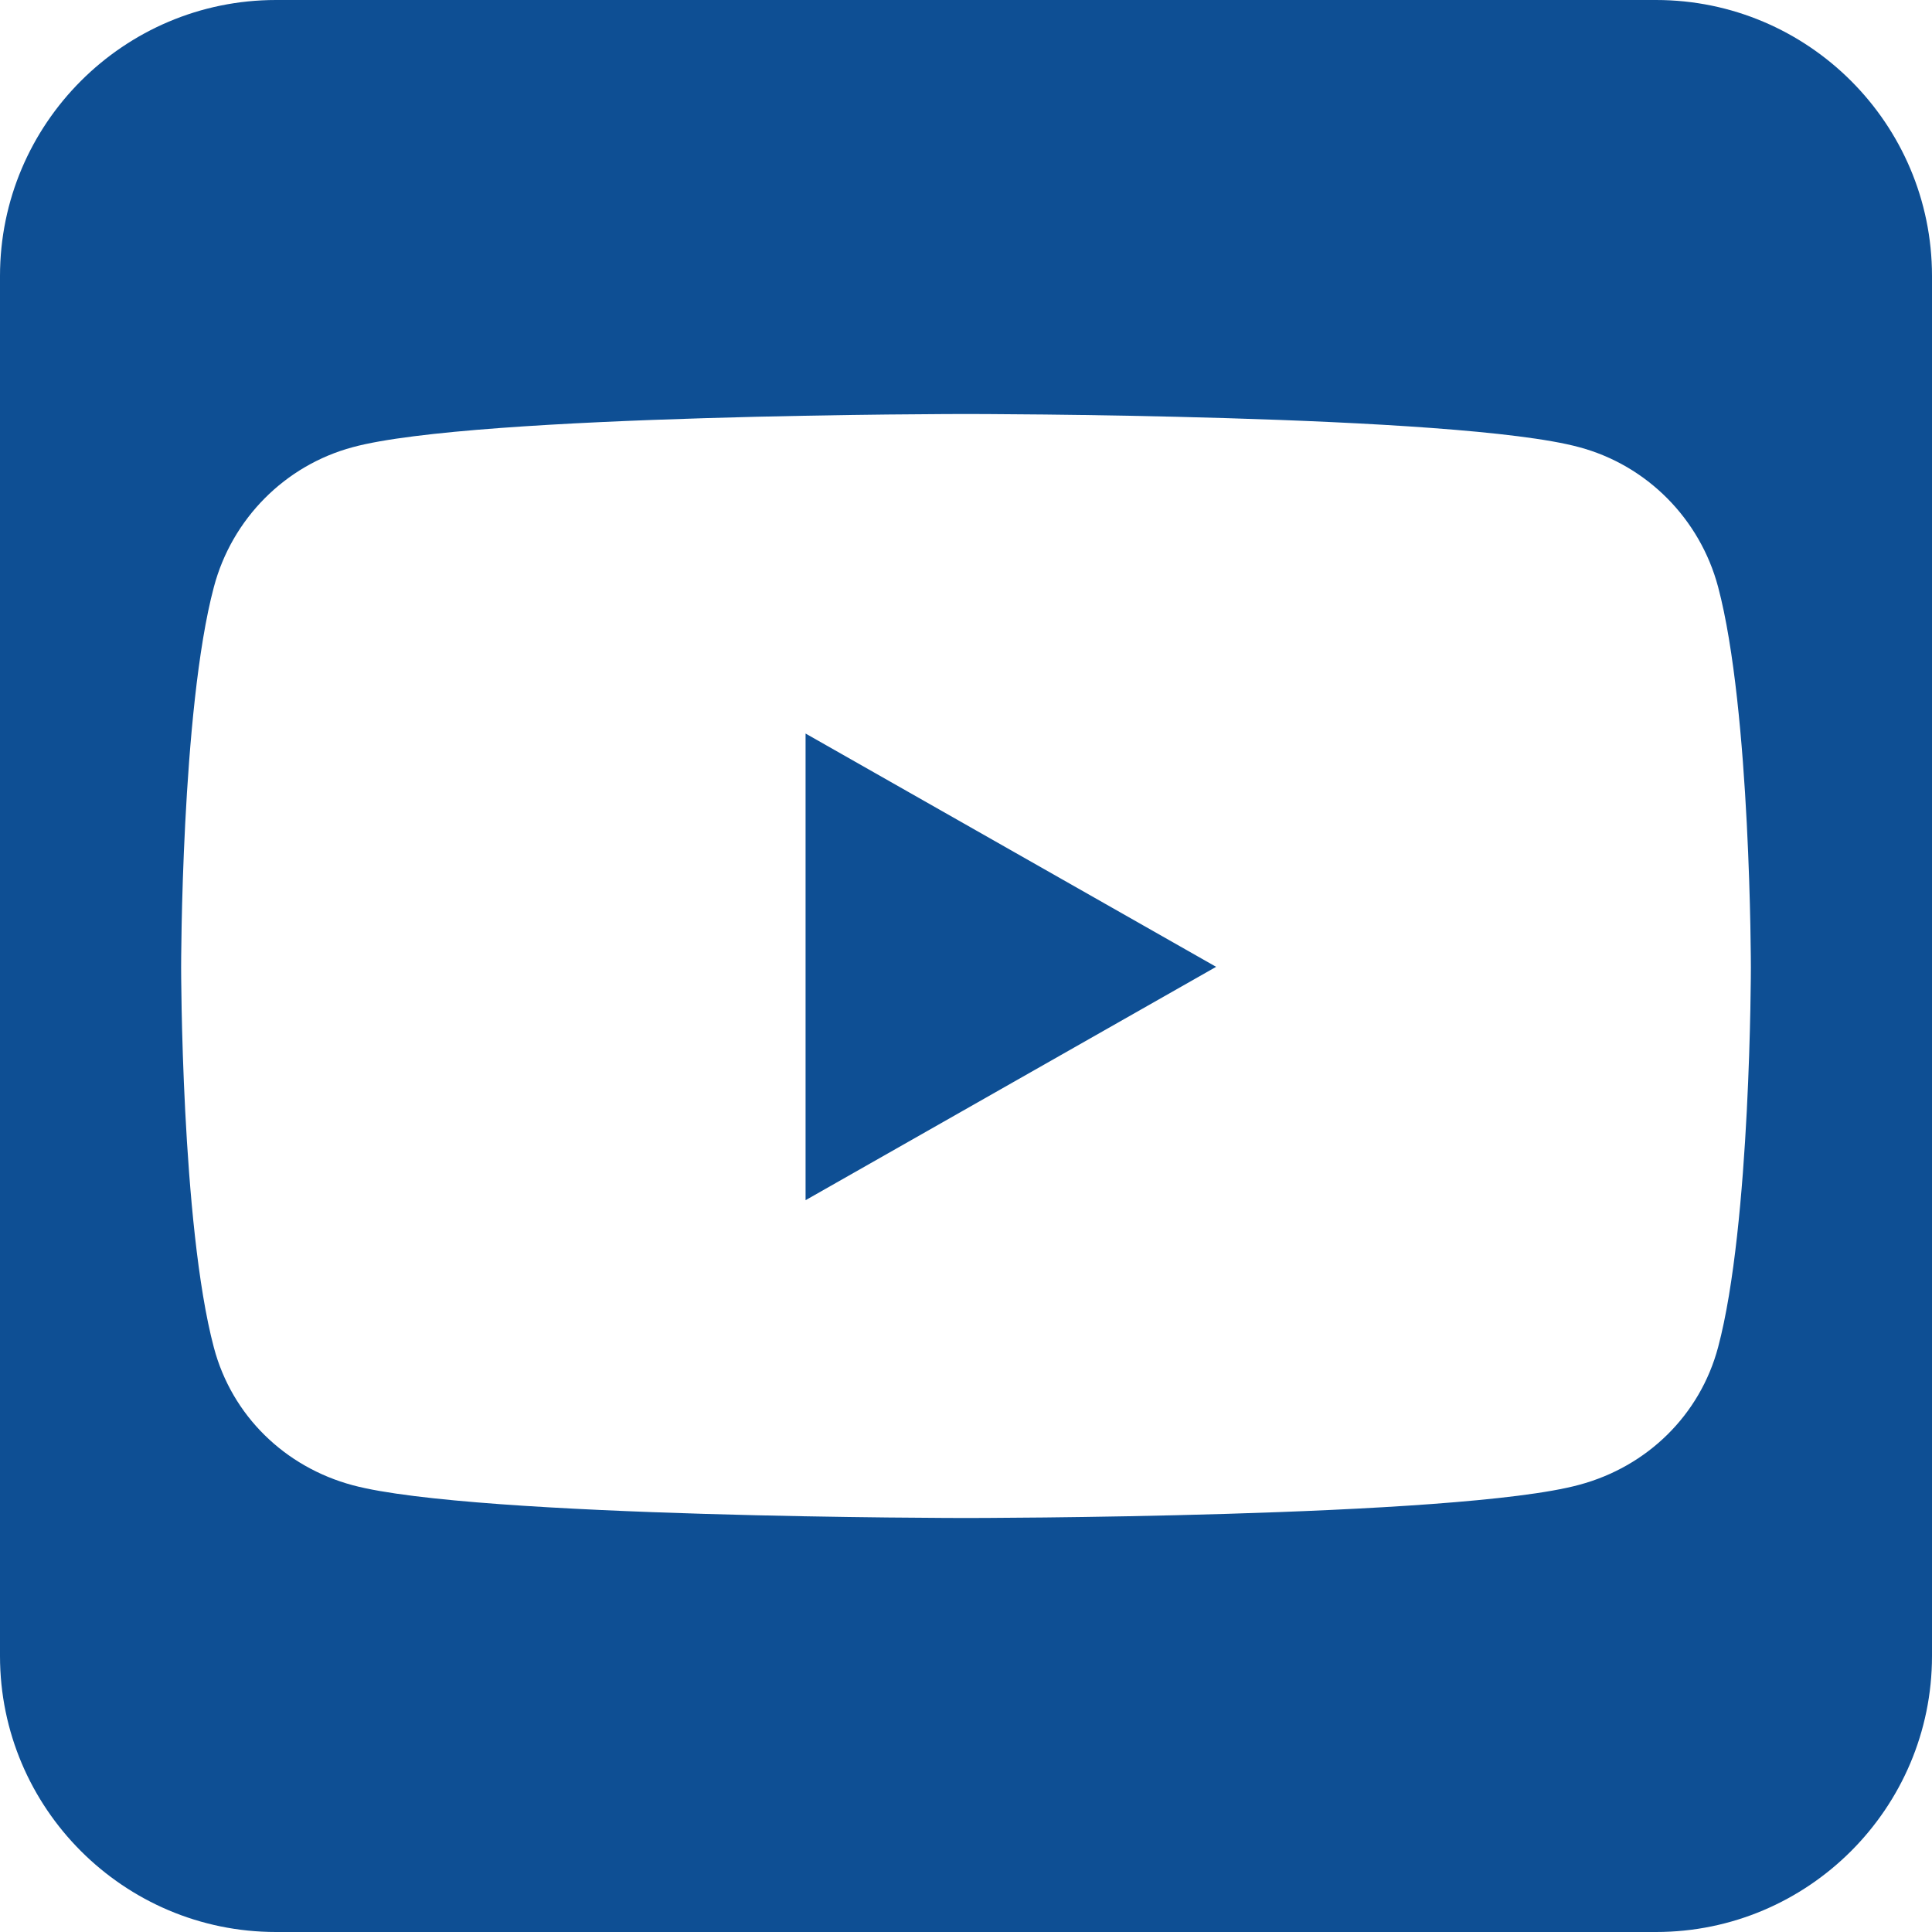 <svg width="28" height="28" viewBox="0 0 28 28" fill="none" xmlns="http://www.w3.org/2000/svg">
<path d="M17.625 14.012L11.675 10.631V17.394L17.625 14.012ZM24 0H4C1.794 0 0 1.794 0 4V24C0 26.206 1.794 28 4 28H24C26.206 28 28 26.206 28 24V4C28 1.794 26.206 0 24 0ZM24.9 8.506C25.375 10.294 25.375 14.019 25.375 14.019C25.375 14.019 25.375 17.744 24.9 19.525C24.637 20.512 23.869 21.256 22.887 21.519C21.119 22 14 22 14 22C14 22 6.881 22 5.112 21.525C4.131 21.262 3.362 20.519 3.1 19.531C2.625 17.744 2.625 14.019 2.625 14.019C2.625 14.019 2.625 10.287 3.1 8.506C3.362 7.519 4.131 6.744 5.112 6.481C6.881 6 14 6 14 6C14 6 21.119 6 22.887 6.481C23.869 6.744 24.637 7.519 24.9 8.506Z" fill="#0E4F94"/>
</svg>
